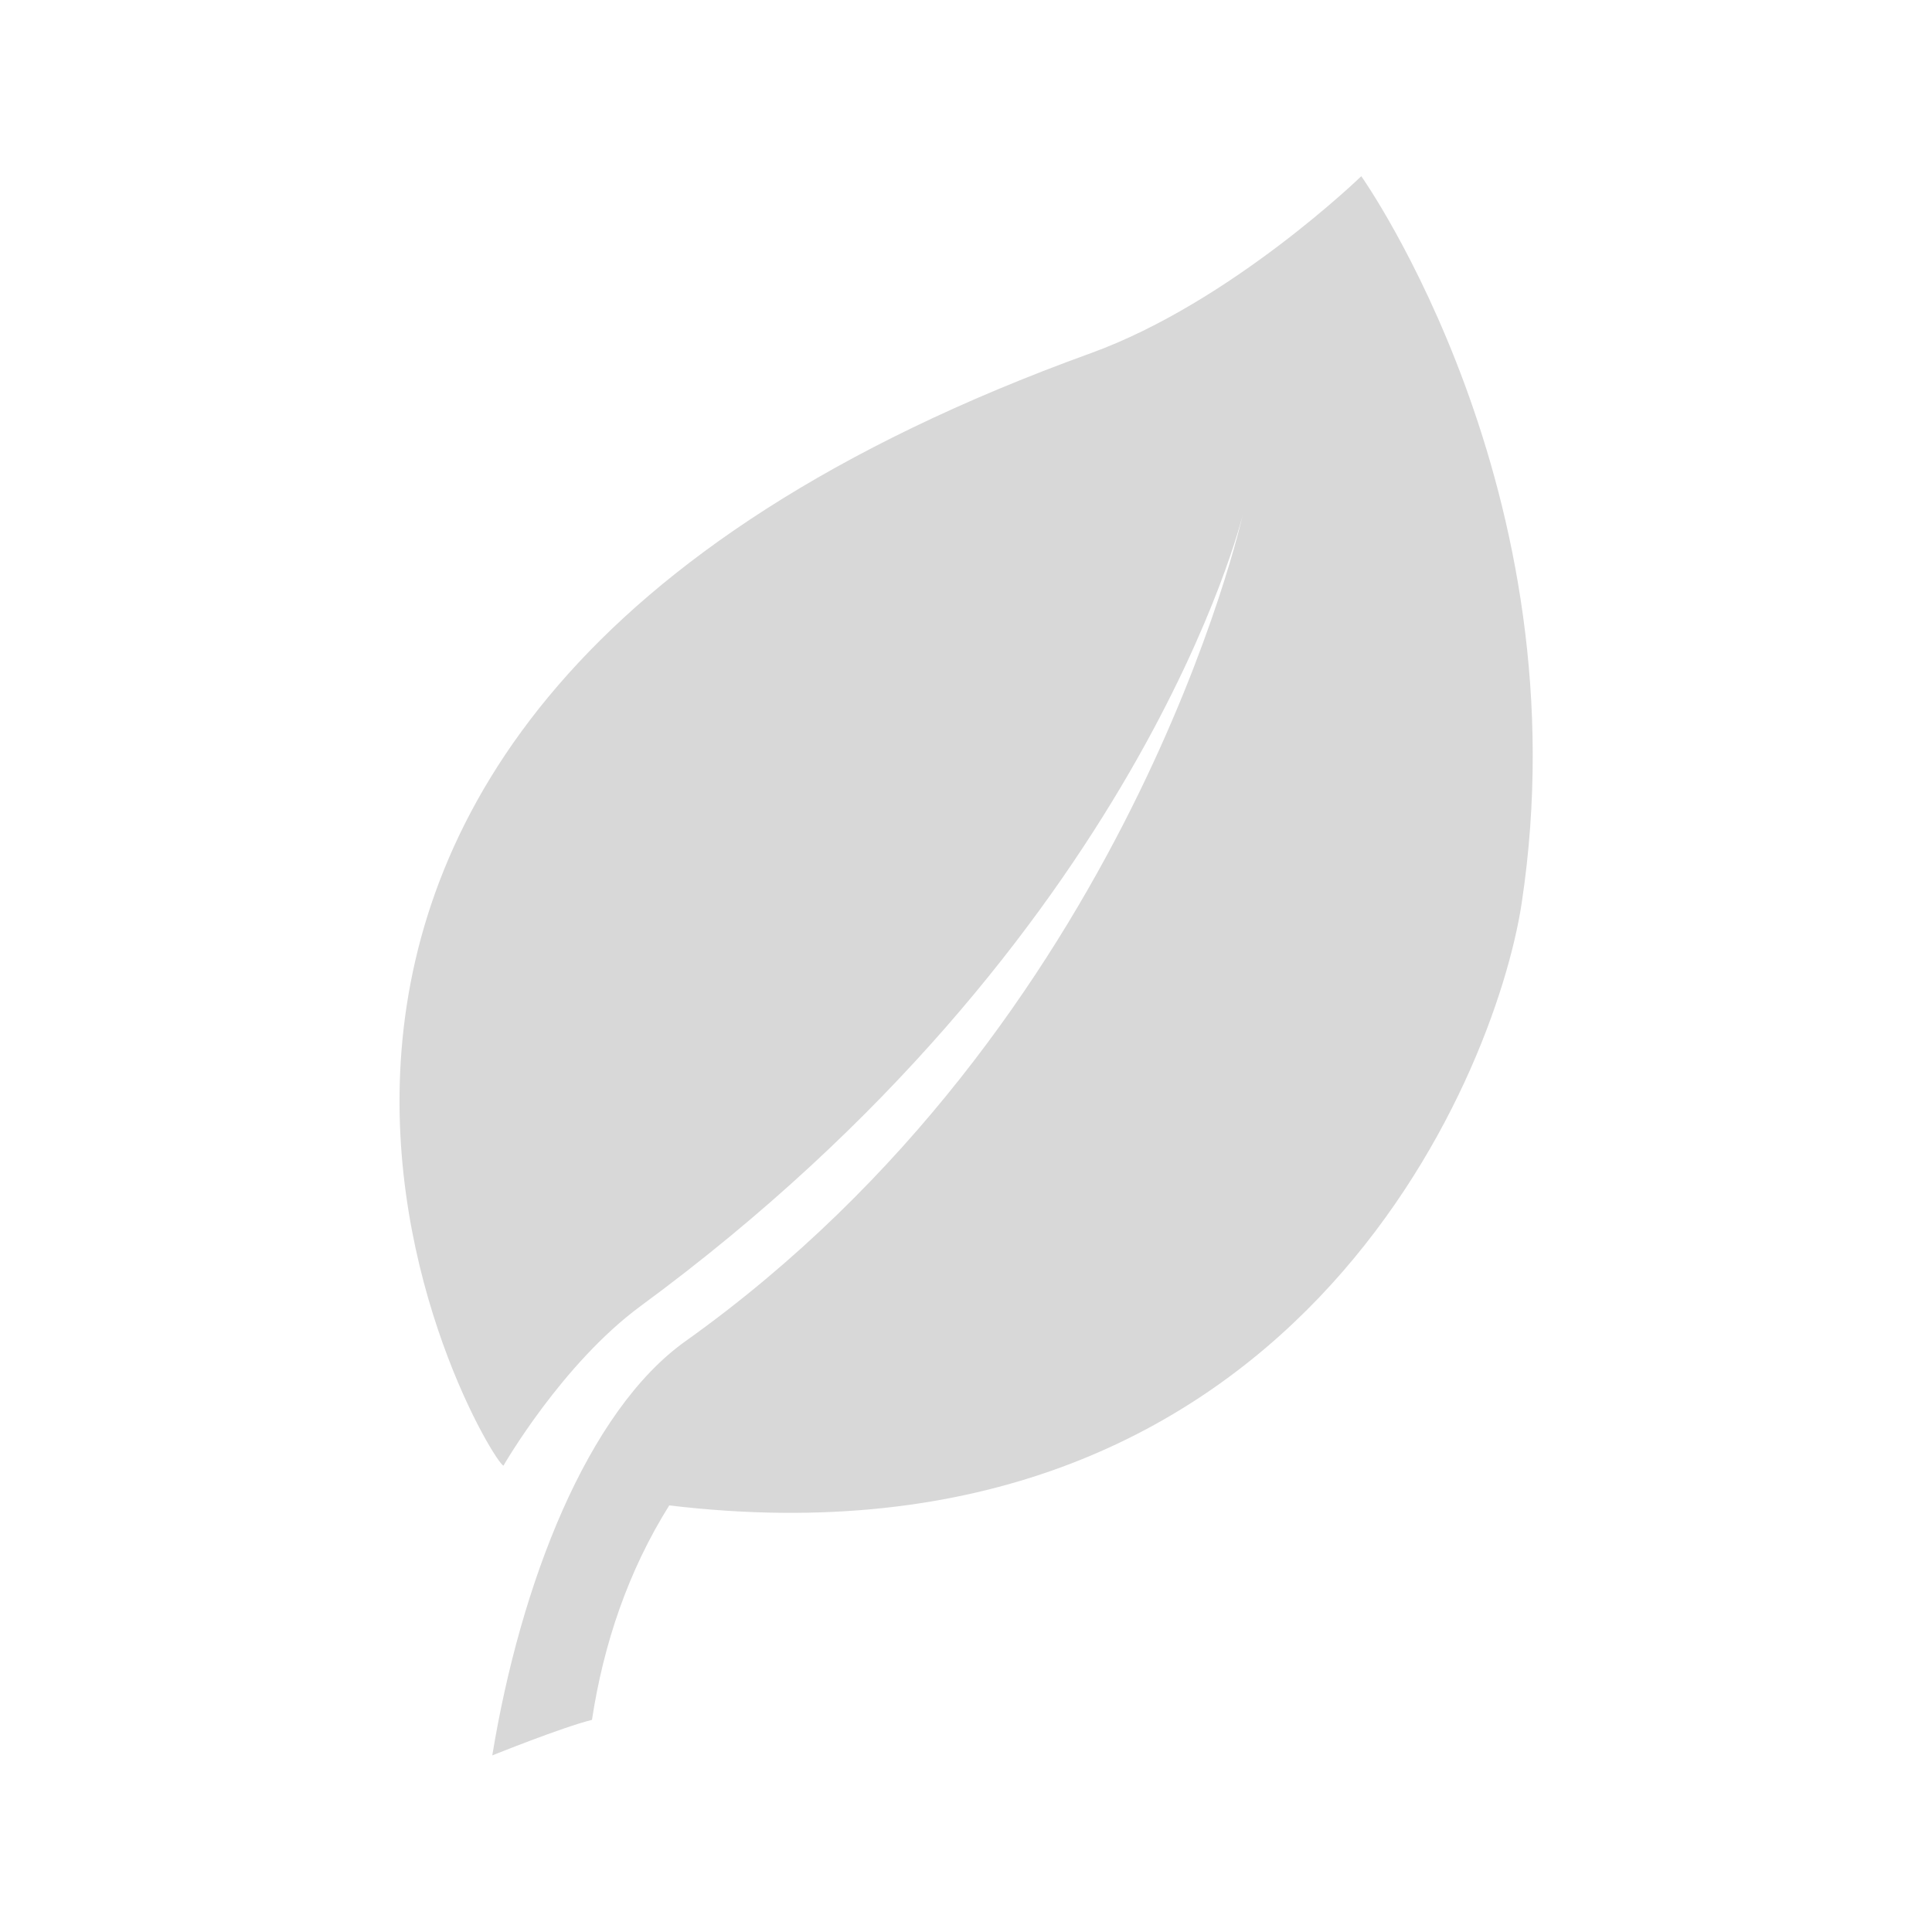 <?xml version="1.0" encoding="utf-8"?>
<!-- Generator: Adobe Illustrator 22.1.0, SVG Export Plug-In . SVG Version: 6.00 Build 0)  -->
<svg version="1.1" id="Layer_1" xmlns="http://www.w3.org/2000/svg" xmlns:xlink="http://www.w3.org/1999/xlink" x="0px" y="0px"
	 viewBox="0 0 500 500" style="enable-background:new 0 0 500 500;" xml:space="preserve">
<style type="text/css">
	.st0{fill:#D8D8D8;}
</style>
<g>
	<g>
		<g>
			<g>
				<path class="st0" d="M352.3,45.6c0,0-33.6,32.6-70,45.8C13,188.8,126.6,378.7,130.3,379.3c0,0,15.1-26.3,35.5-41.3
					c129.5-95.2,155.8-204.7,155.8-204.7s-29.1,131.8-144.2,213.8c-25.4,18.1-42.7,62.7-50,107.2c0,0,18.1-7.3,25.8-9.2
					c3-19.7,9.4-38.6,20-55.5c161,19.2,213.7-110.5,220.6-155.8C410,127,352.3,45.6,352.3,45.6L352.3,45.6z M352.3,45.6"/>
			</g>
		</g>
	</g>
</g>
</svg>
